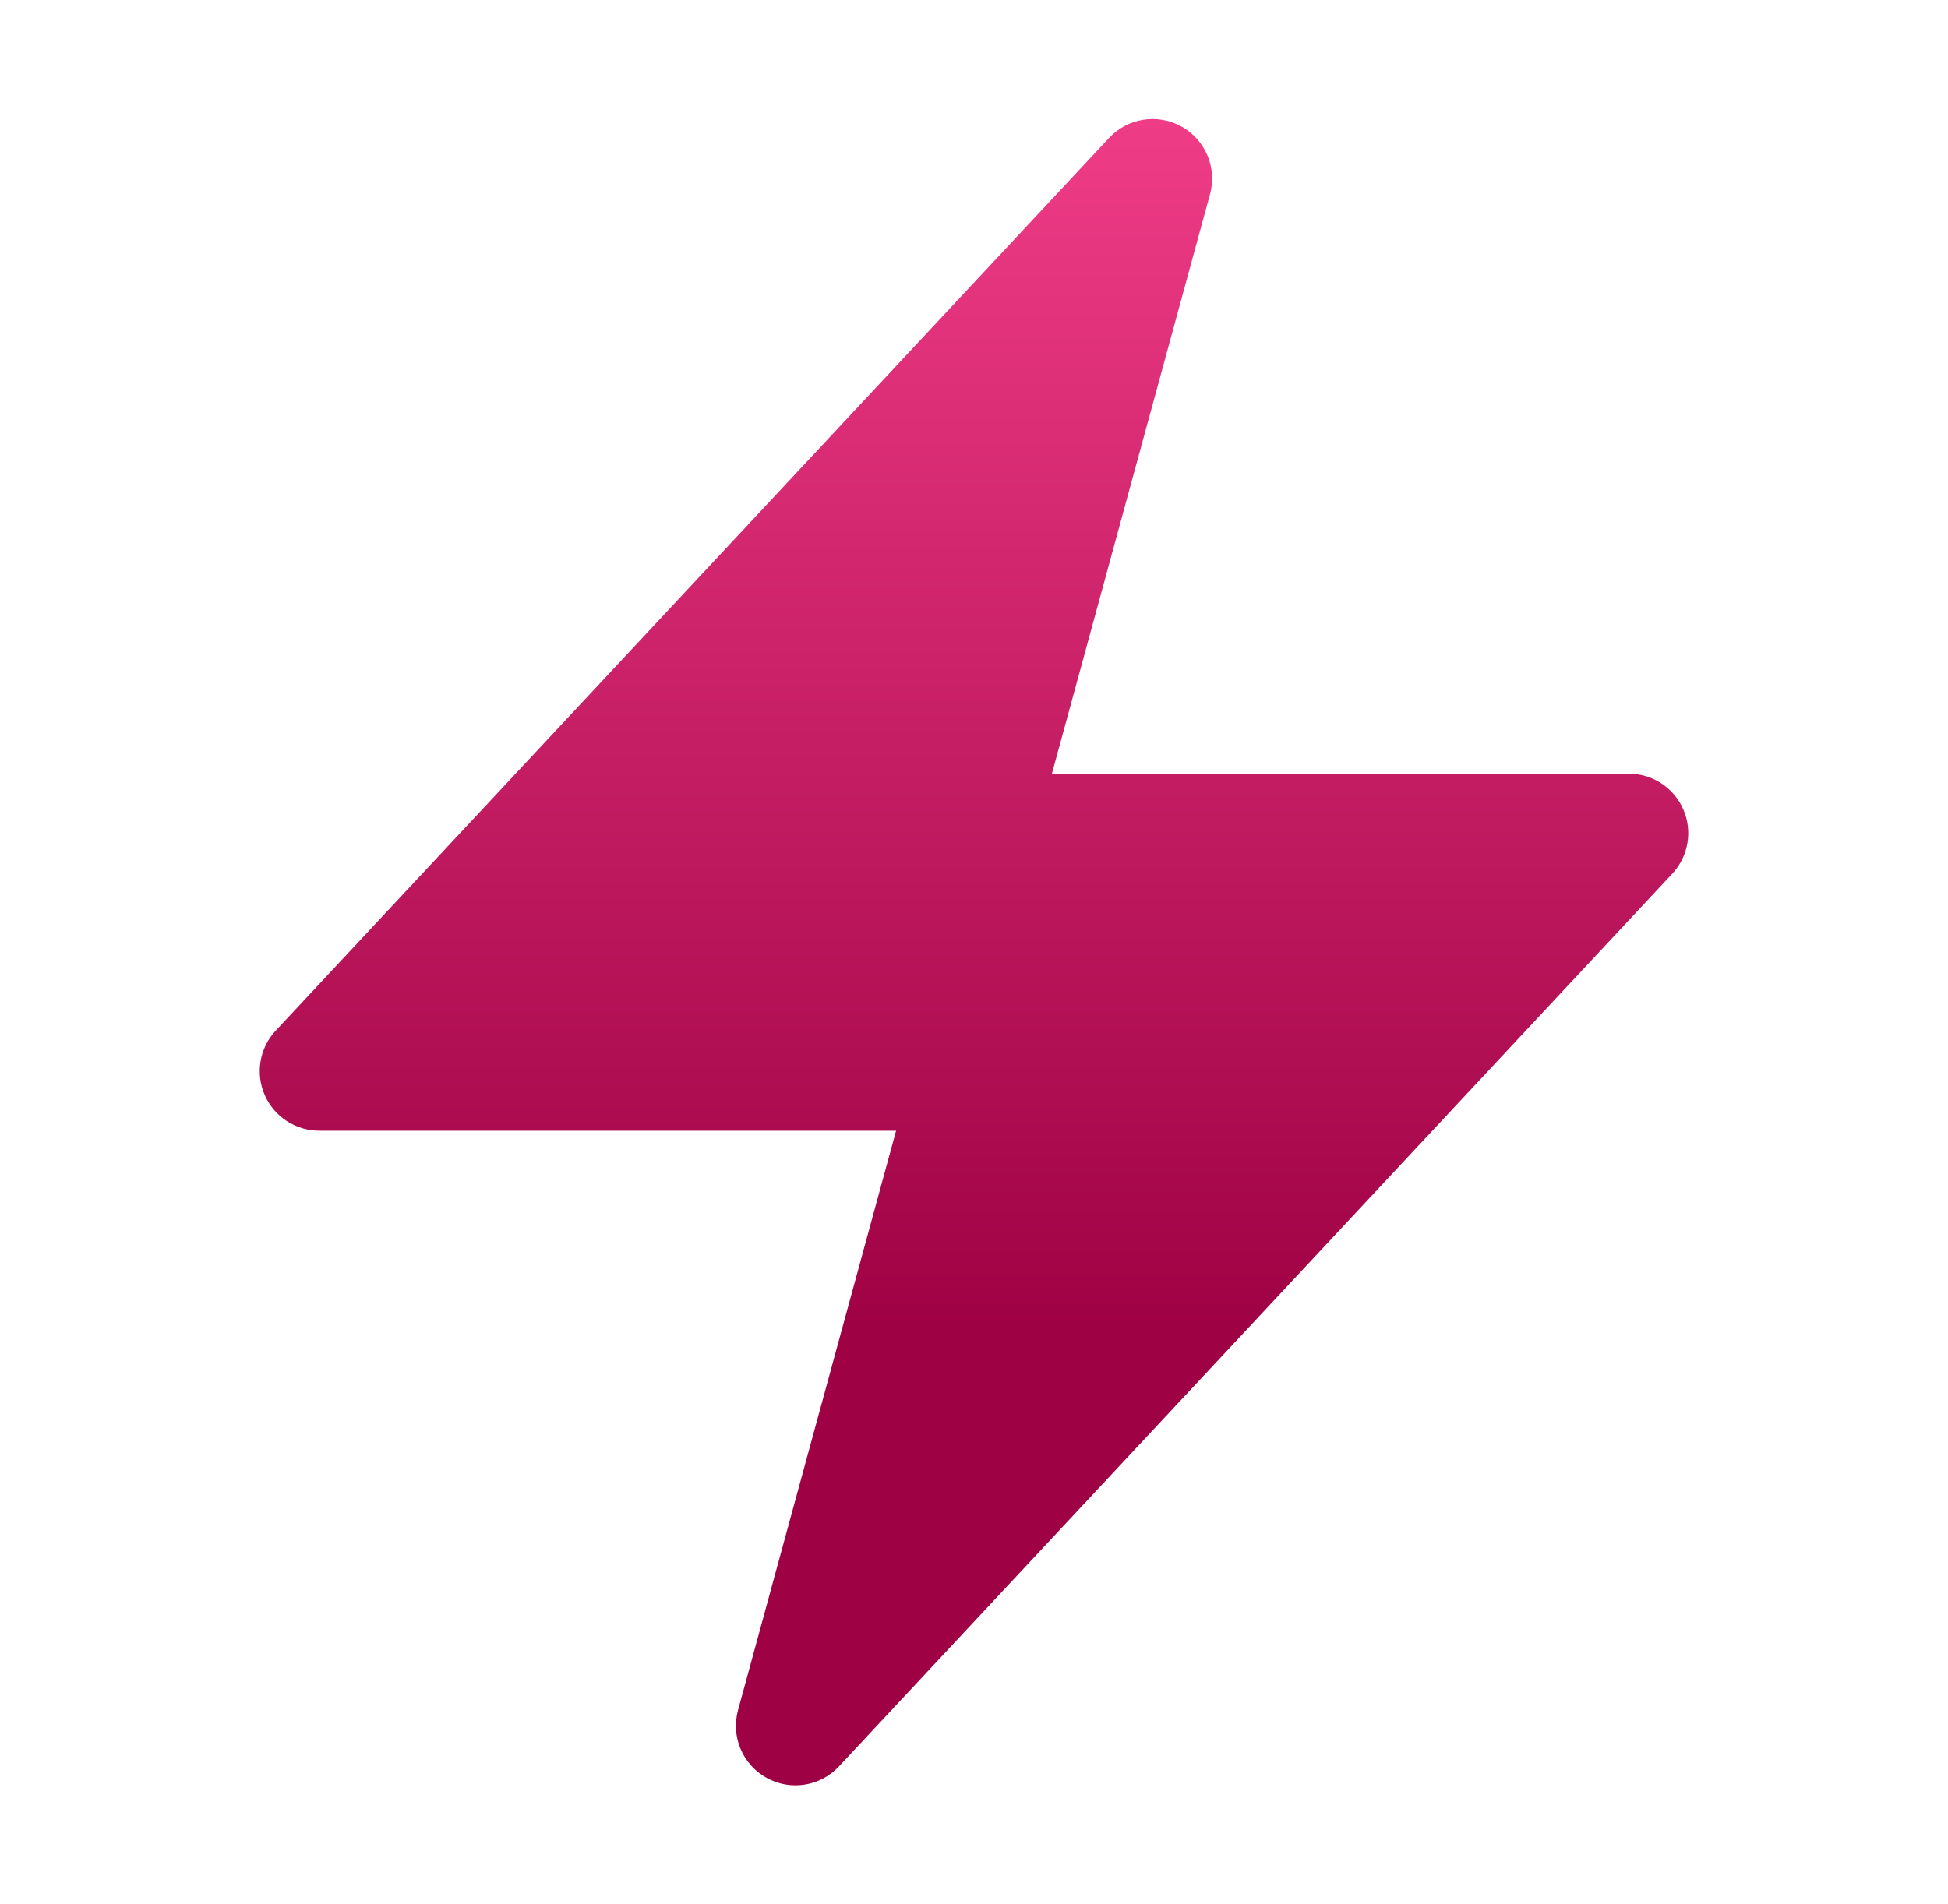 <svg width="45" height="44" viewBox="0 0 45 44" fill="none" xmlns="http://www.w3.org/2000/svg">
<path fill-rule="evenodd" clip-rule="evenodd" d="M27.295 2.924C27.847 3.232 28.118 3.877 27.952 4.487L24.3 17.875H37.625C38.173 17.875 38.668 18.2 38.886 18.702C39.104 19.204 39.004 19.788 38.63 20.188L19.38 40.813C18.949 41.276 18.258 41.384 17.706 41.076C17.153 40.768 16.882 40.123 17.049 39.513L20.7 26.125H7.375C6.828 26.125 6.332 25.8 6.114 25.298C5.896 24.796 5.996 24.212 6.37 23.812L25.62 3.187C26.051 2.725 26.742 2.616 27.295 2.924Z" fill="url(#paint0_linear_1_229)"/>
<defs>
<linearGradient id="paint0_linear_1_229" x1="22.5" y1="2.75" x2="22.5" y2="41.25" gradientUnits="userSpaceOnUse">
<stop stop-color="#EF3C87"/>
<stop offset="0.725" stop-color="#9F0244"/>
</linearGradient>
</defs>
</svg>
